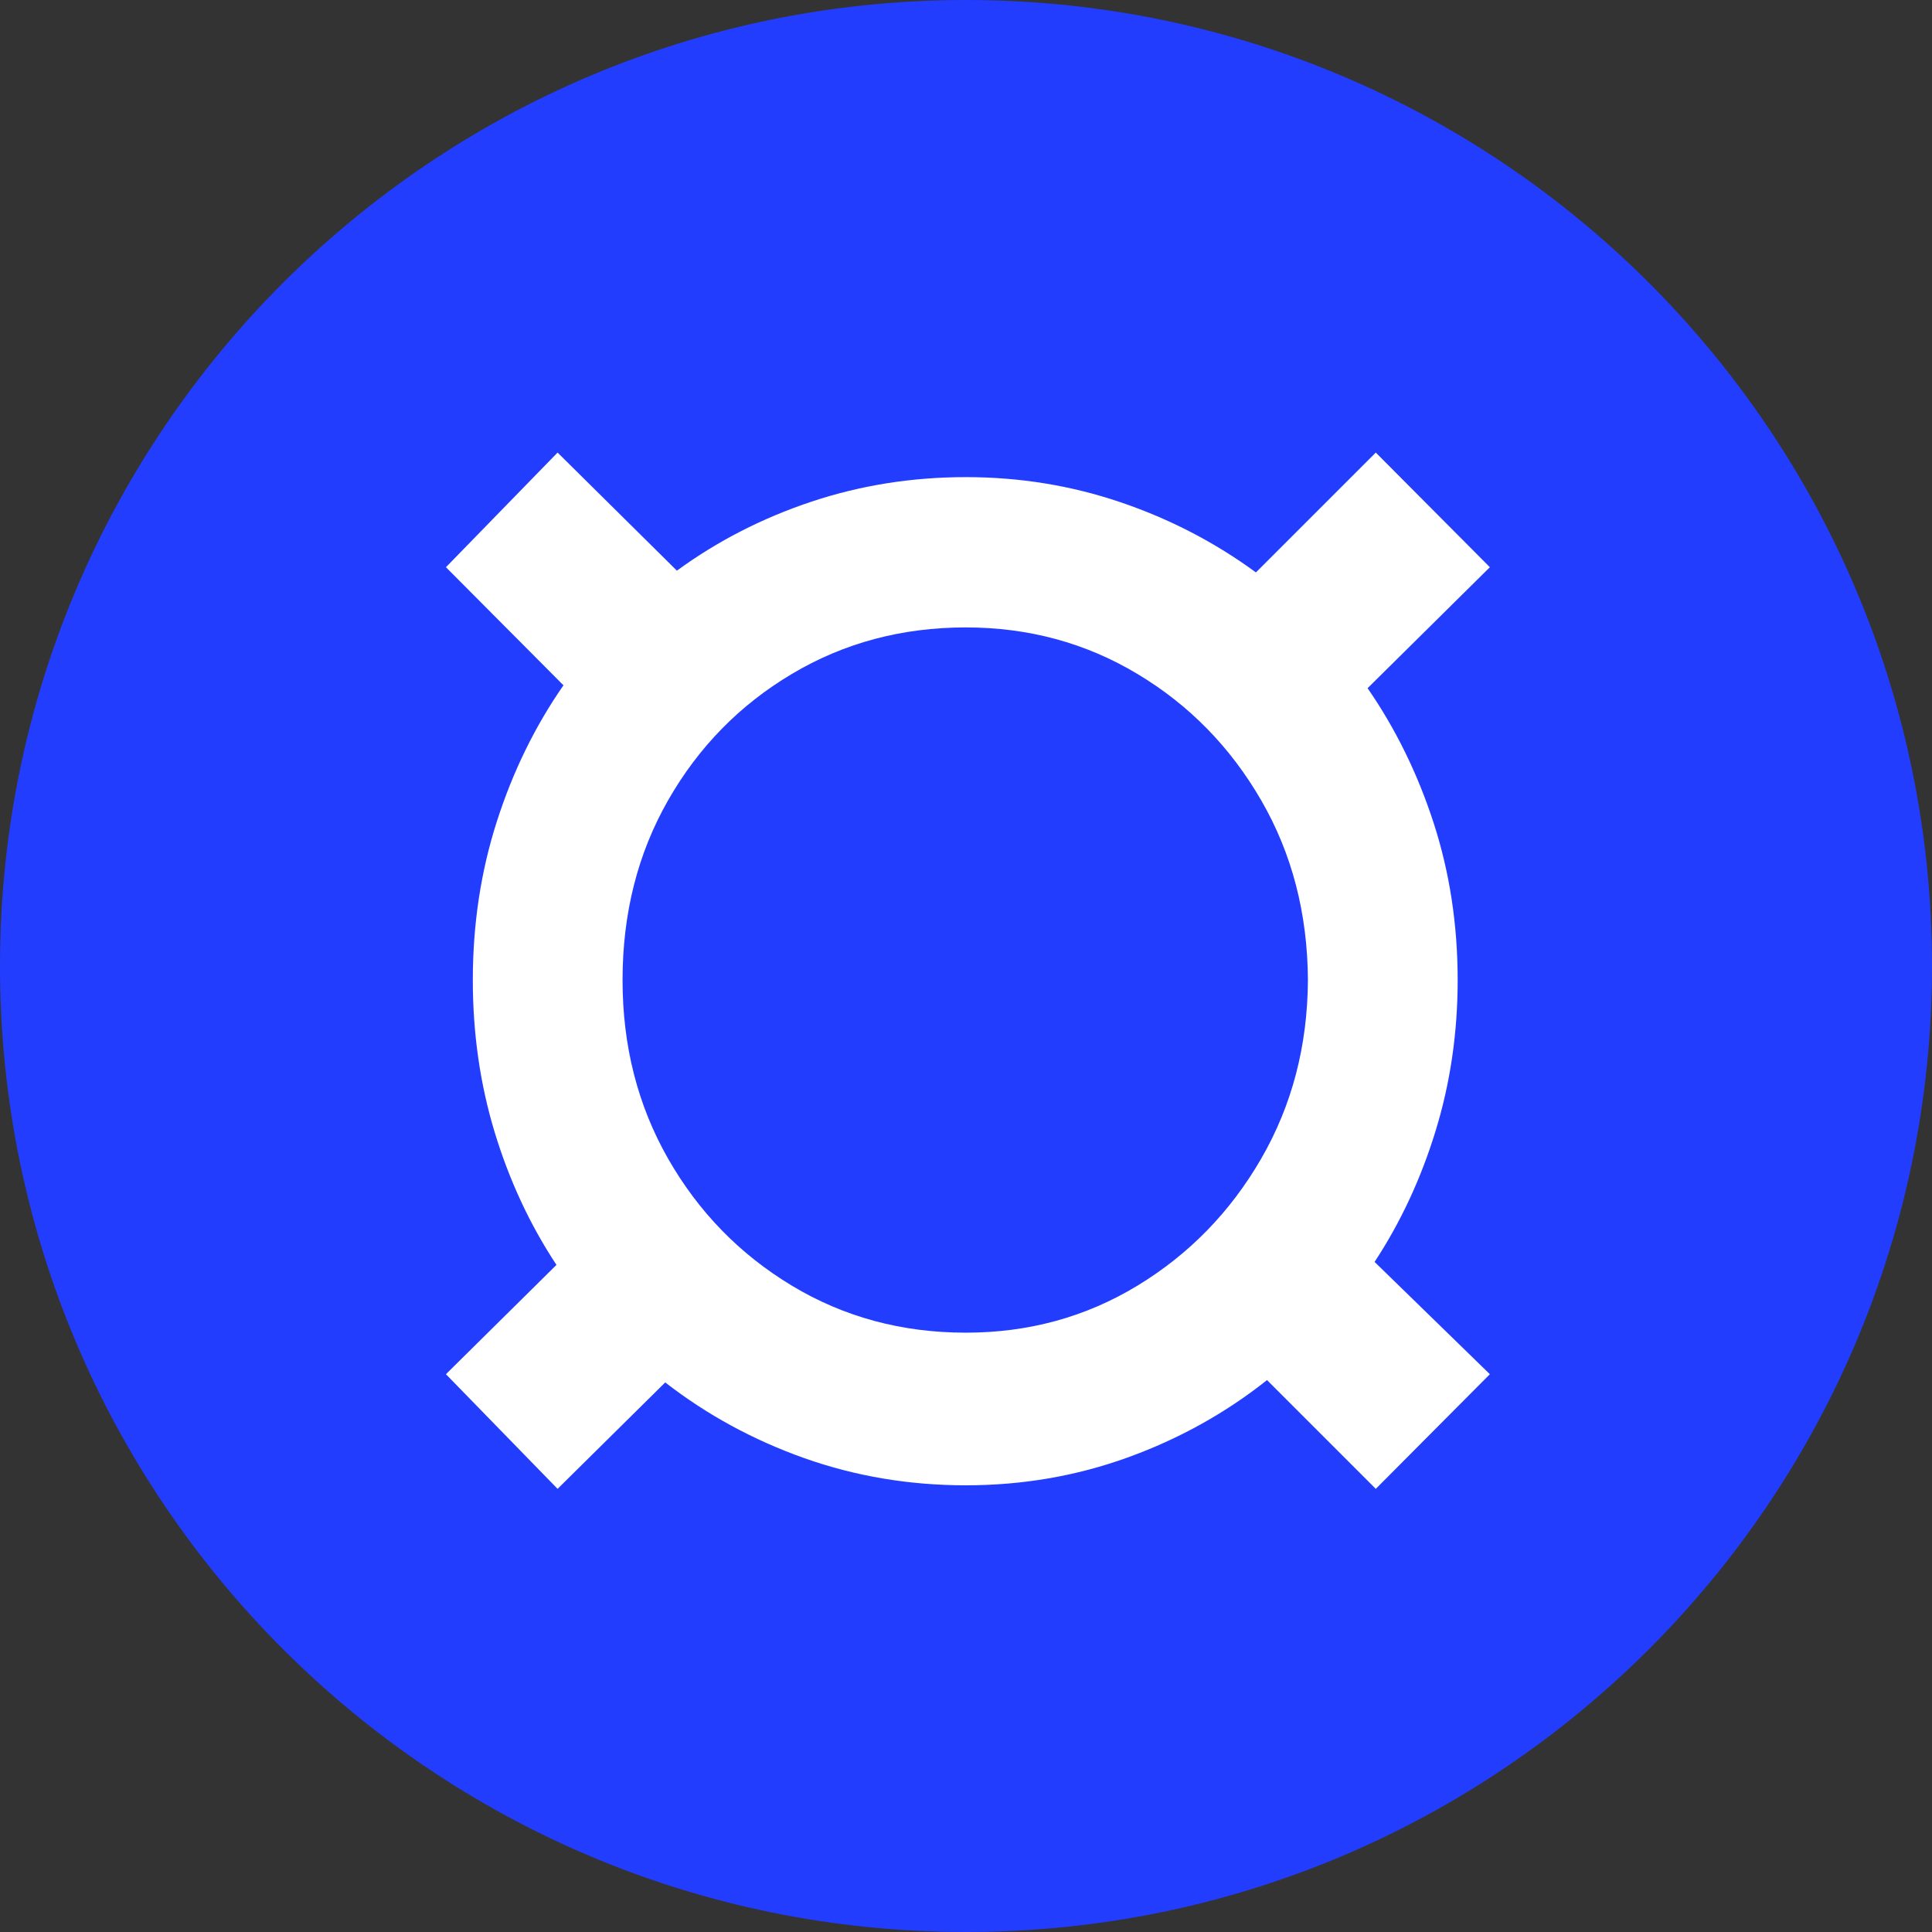 <svg xmlns="http://www.w3.org/2000/svg" xmlns:xlink="http://www.w3.org/1999/xlink" width="500" zoomAndPan="magnify" viewBox="0 0 375 375" height="500" preserveAspectRatio="xMidYMid meet" version="1.0"><rect x="0" y="0" width="375" height="375" fill="#333333" stroke="none"/><defs><g/><clipPath id="05e8f39ddf"><path d="M 187.5 0 C 83.945 0 0 83.945 0 187.5 C 0 291.055 83.945 375 187.5 375 C 291.055 375 375 291.055 375 187.5 C 375 83.945 291.055 0 187.5 0 Z M 187.5 0 " clip-rule="nonzero"/></clipPath></defs><g clip-path="url(#05e8f39ddf)"><rect x="-37.5" width="450" fill="#233dff" y="-37.5" height="450" fill-opacity="1"/></g><g fill="#ffffff" fill-opacity="1"><g transform="translate(65.212, 285.125)"><g><path d="M 26.562 -94.891 C 26.562 -105.711 28.113 -115.969 31.219 -125.656 C 34.32 -135.344 38.633 -144.16 44.156 -152.109 L 21.344 -175.031 L 43.016 -197.281 L 66.172 -174.359 C 74.047 -180.109 82.75 -184.57 92.281 -187.75 C 101.82 -190.926 111.812 -192.516 122.25 -192.516 C 132.695 -192.516 142.707 -190.891 152.281 -187.641 C 161.852 -184.391 170.613 -179.848 178.562 -174.016 L 201.828 -197.281 L 223.969 -175.031 L 200.234 -151.547 C 205.68 -143.672 209.957 -134.945 213.062 -125.375 C 216.164 -115.801 217.719 -105.641 217.719 -94.891 C 217.719 -84.68 216.297 -74.941 213.453 -65.672 C 210.617 -56.398 206.664 -47.906 201.594 -40.188 L 223.969 -18.391 L 201.828 3.859 L 180.719 -17.25 C 172.613 -10.82 163.586 -5.812 153.641 -2.219 C 143.691 1.375 133.227 3.172 122.25 3.172 C 111.281 3.172 100.836 1.414 90.922 -2.094 C 81.004 -5.613 72 -10.516 63.906 -16.797 L 43.016 3.859 L 21.344 -18.391 L 42.797 -39.609 C 37.648 -47.41 33.656 -55.984 30.812 -65.328 C 27.977 -74.672 26.562 -84.523 26.562 -94.891 Z M 55.625 -94.891 C 55.625 -82.109 58.57 -70.551 64.469 -60.219 C 70.375 -49.883 78.379 -41.672 88.484 -35.578 C 98.586 -29.492 109.844 -26.453 122.25 -26.453 C 134.438 -26.453 145.539 -29.492 155.562 -35.578 C 165.594 -41.672 173.598 -49.883 179.578 -60.219 C 185.555 -70.551 188.582 -82.109 188.656 -94.891 C 188.582 -107.836 185.555 -119.473 179.578 -129.797 C 173.598 -140.129 165.594 -148.301 155.562 -154.312 C 145.539 -160.332 134.438 -163.344 122.25 -163.344 C 109.844 -163.344 98.586 -160.332 88.484 -154.312 C 78.379 -148.301 70.375 -140.129 64.469 -129.797 C 58.57 -119.473 55.625 -107.836 55.625 -94.891 Z M 55.625 -94.891 "/></g></g></g></svg>